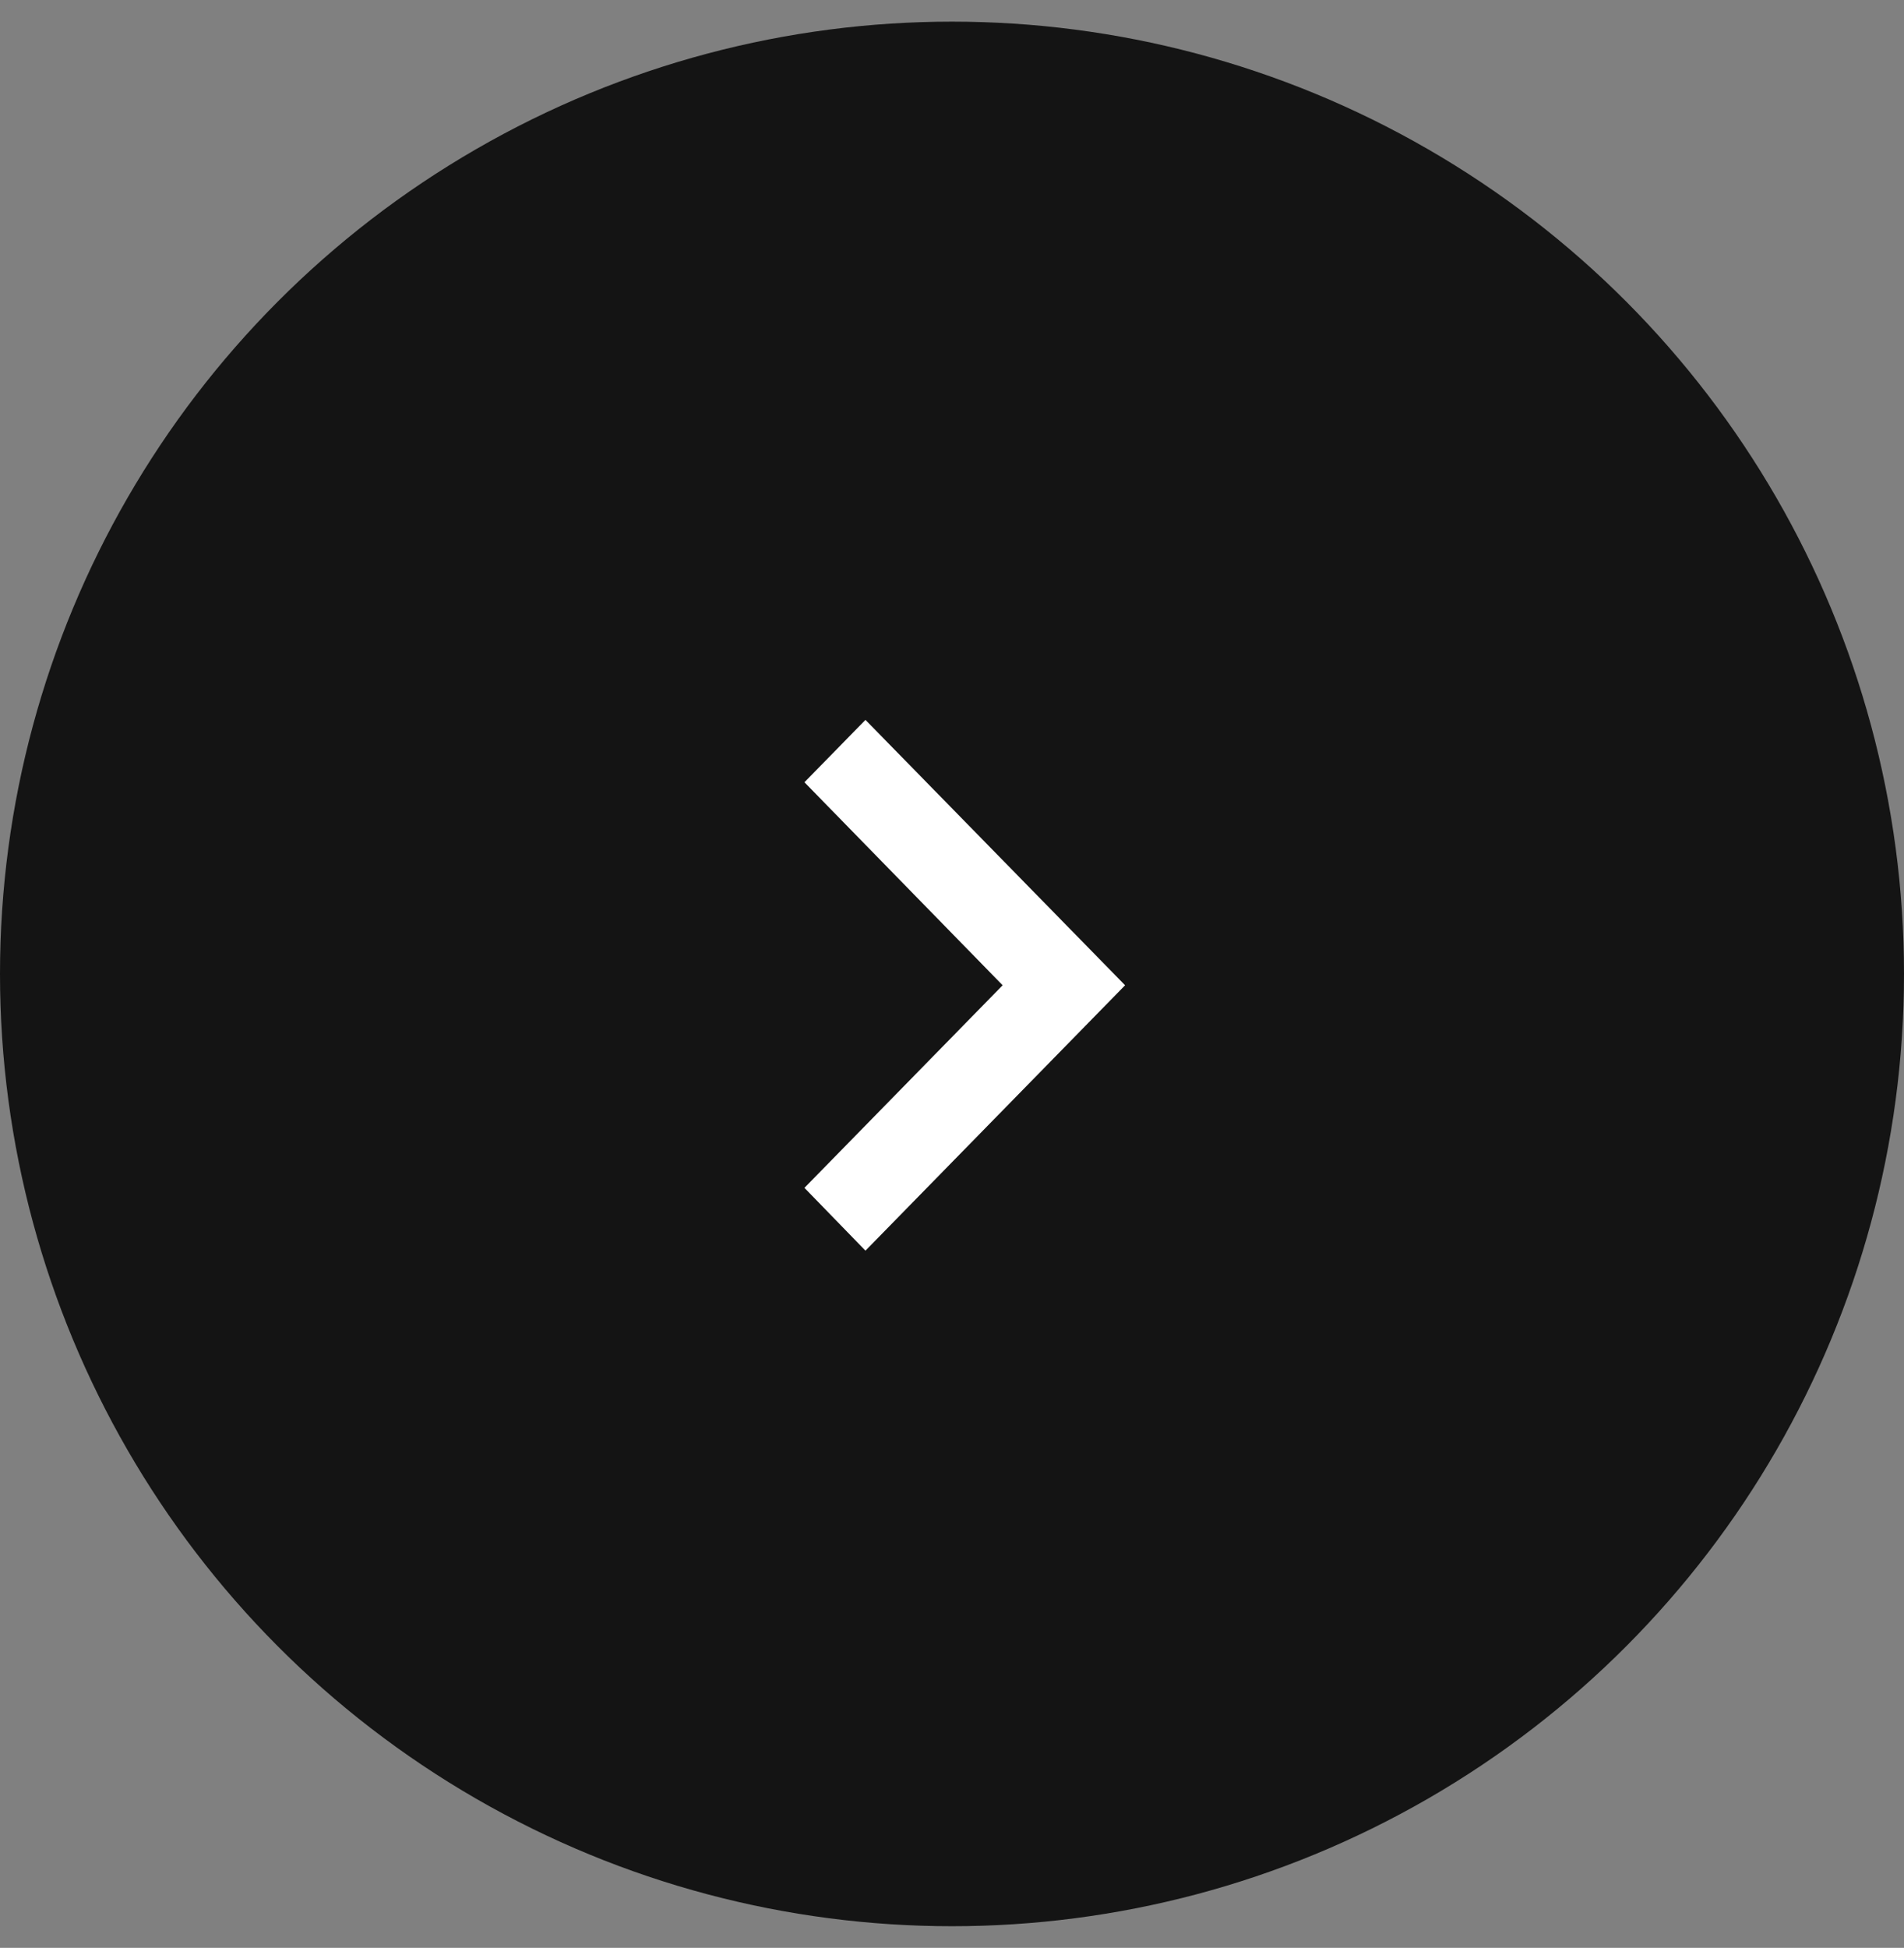 <svg width="44" height="45" viewBox="0 0 44 45" fill="none" xmlns="http://www.w3.org/2000/svg">
<rect x="0" y="0" width="44" height="45" fill="#808080" stroke="none"/>
<circle cx="22" cy="22.5" r="22" fill="#141414"/>
<path d="M18.59 27.442L23.17 22.762L18.59 18.072L20 16.631L26 22.762L20 28.893L18.59 27.442Z" fill="white"/>
</svg>
